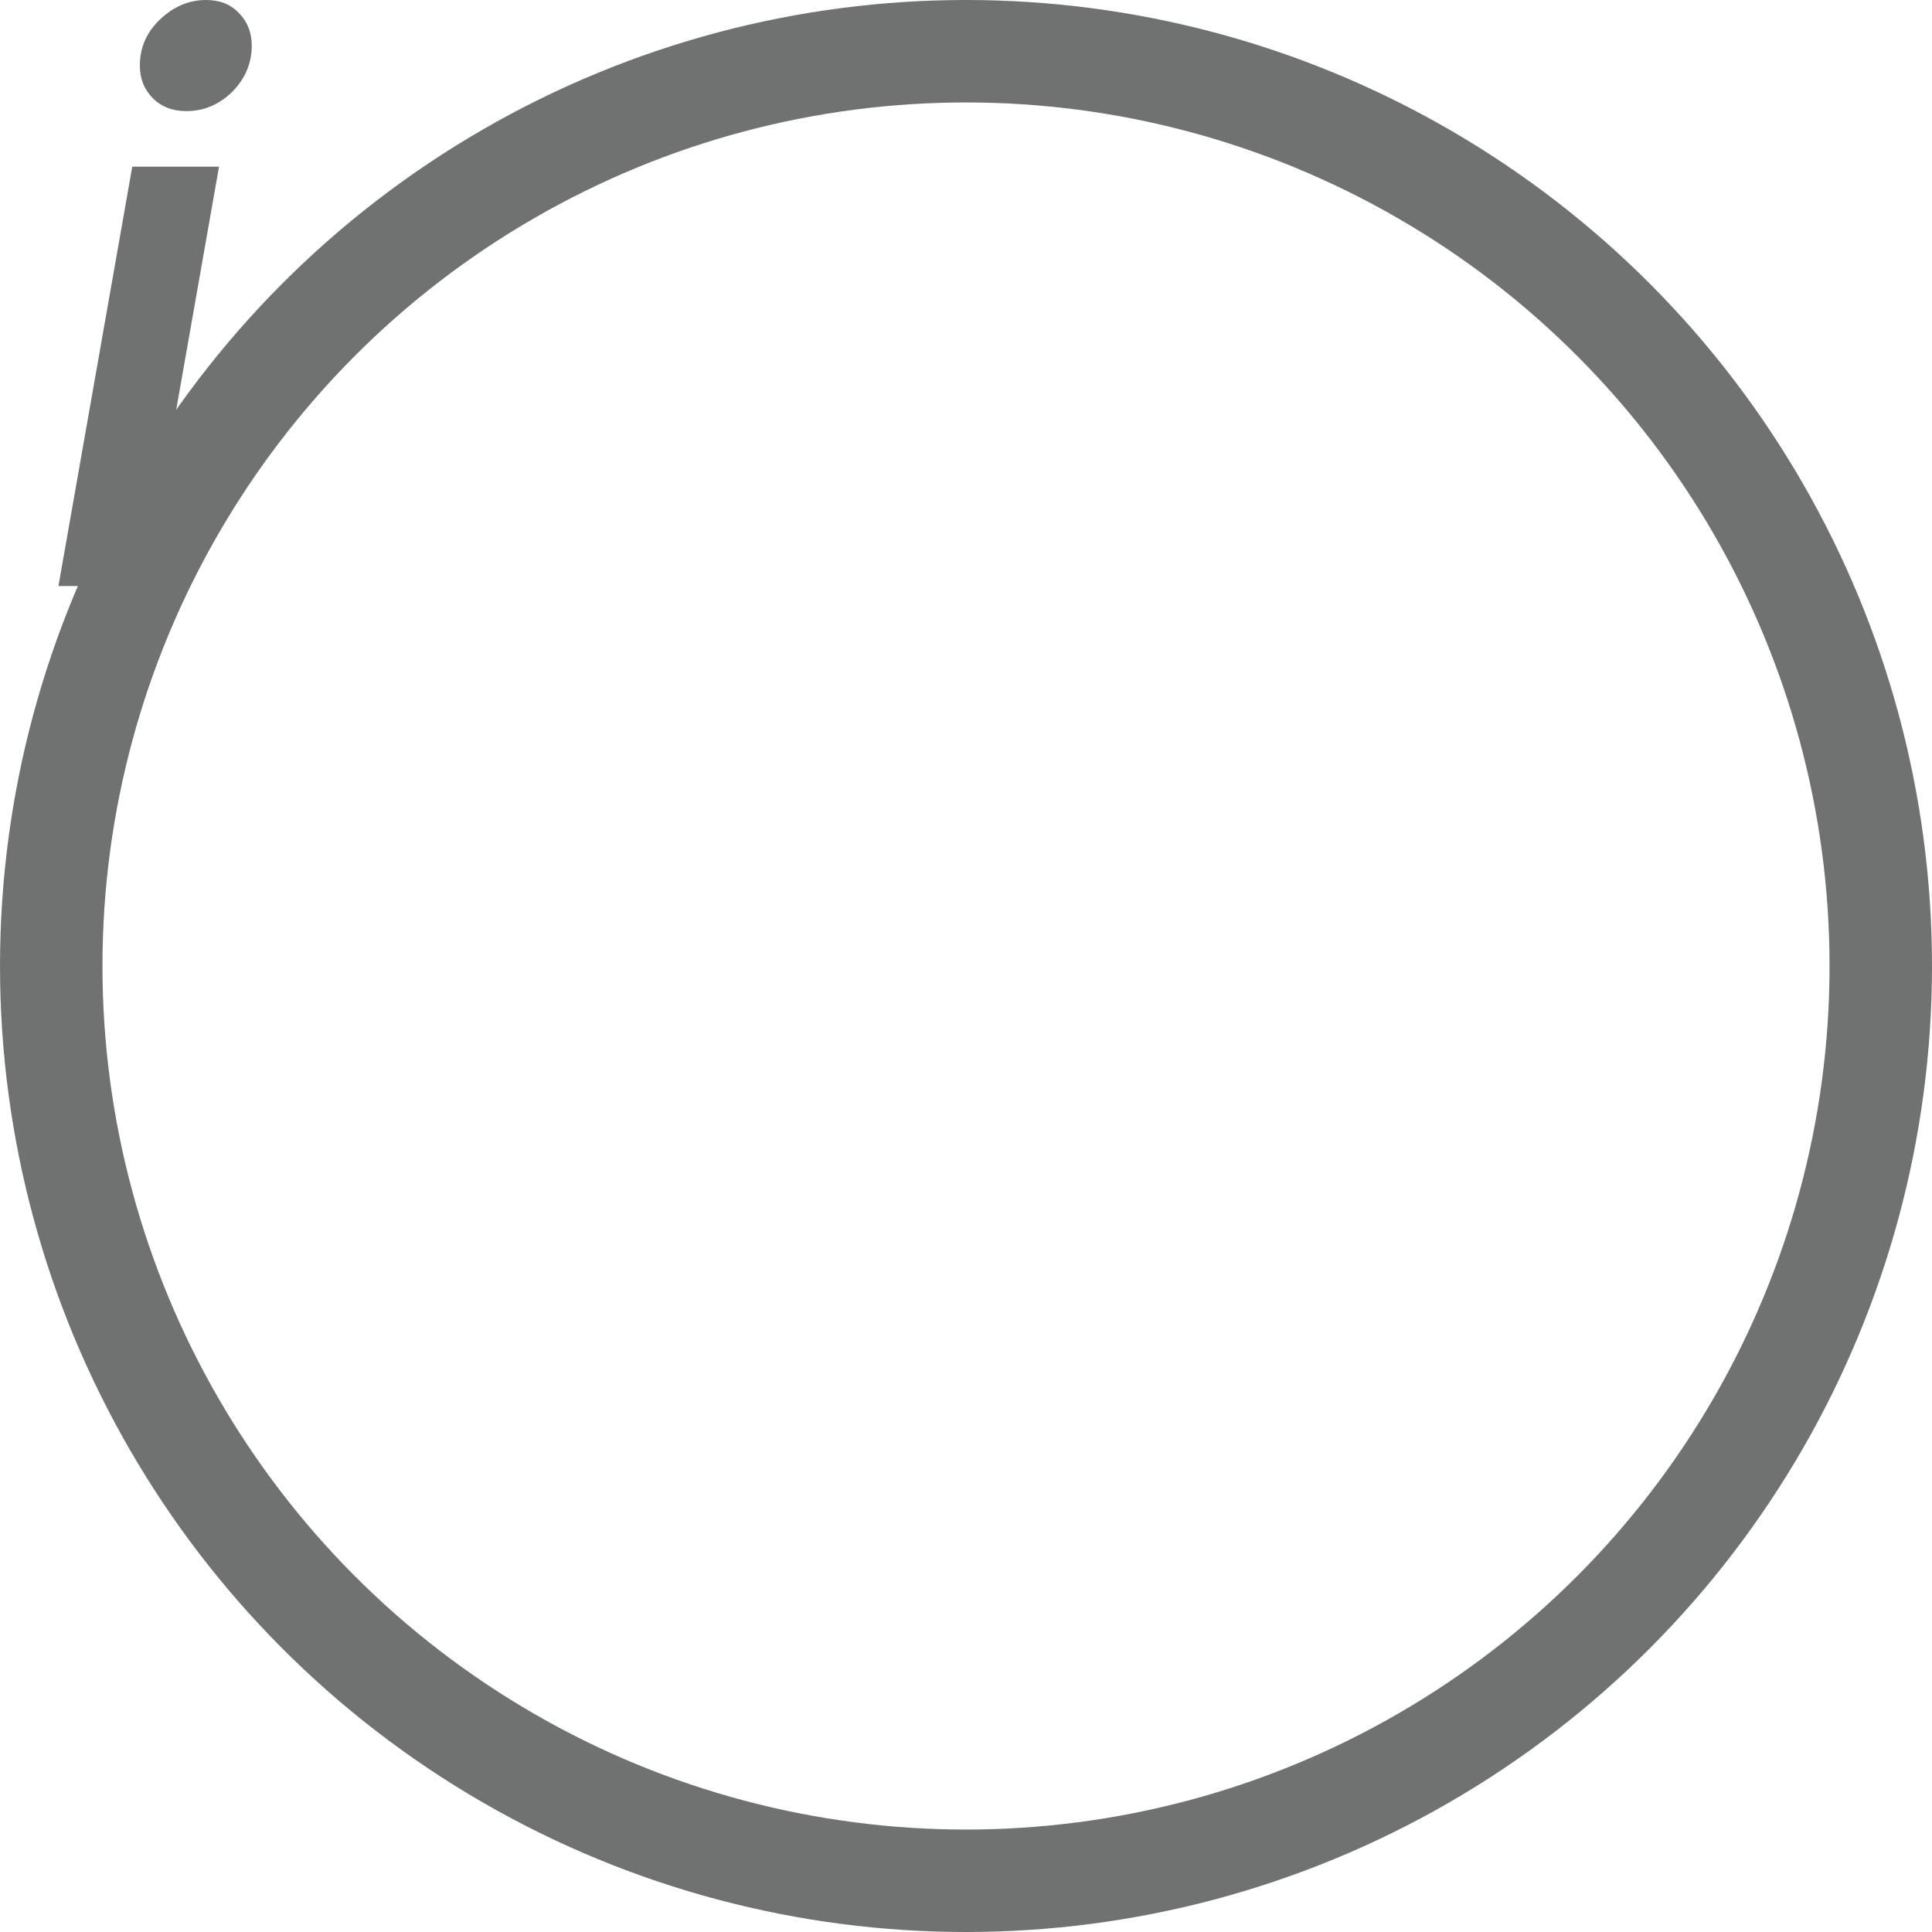 <svg width="33" height="33" xmlns="http://www.w3.org/2000/svg" fill="none">

 <g>
  <title>Layer 1</title>
     <circle id="svg_1" stroke-width="1.75" stroke="#707272" r="15.625" cy="16.5" cx="16.5"/>
     <path id="svg_2"  width="5" height="11" d="M3.182 1.898C2.948 1.898 2.757 1.824 2.61 1.677C2.463 1.53 2.389 1.343 2.389 1.118C2.389 0.815 2.502 0.555 2.727 0.338C2.961 0.113 3.225 0 3.52 0C3.754 0 3.94 0.074 4.079 0.221C4.226 0.368 4.3 0.555 4.3 0.78C4.3 1.083 4.187 1.348 3.962 1.573C3.737 1.79 3.477 1.898 3.182 1.898ZM3.741 2.847L2.48 10.01H0.998L2.259 2.847H3.741Z" fill="#707272"/>
 </g>
</svg>


